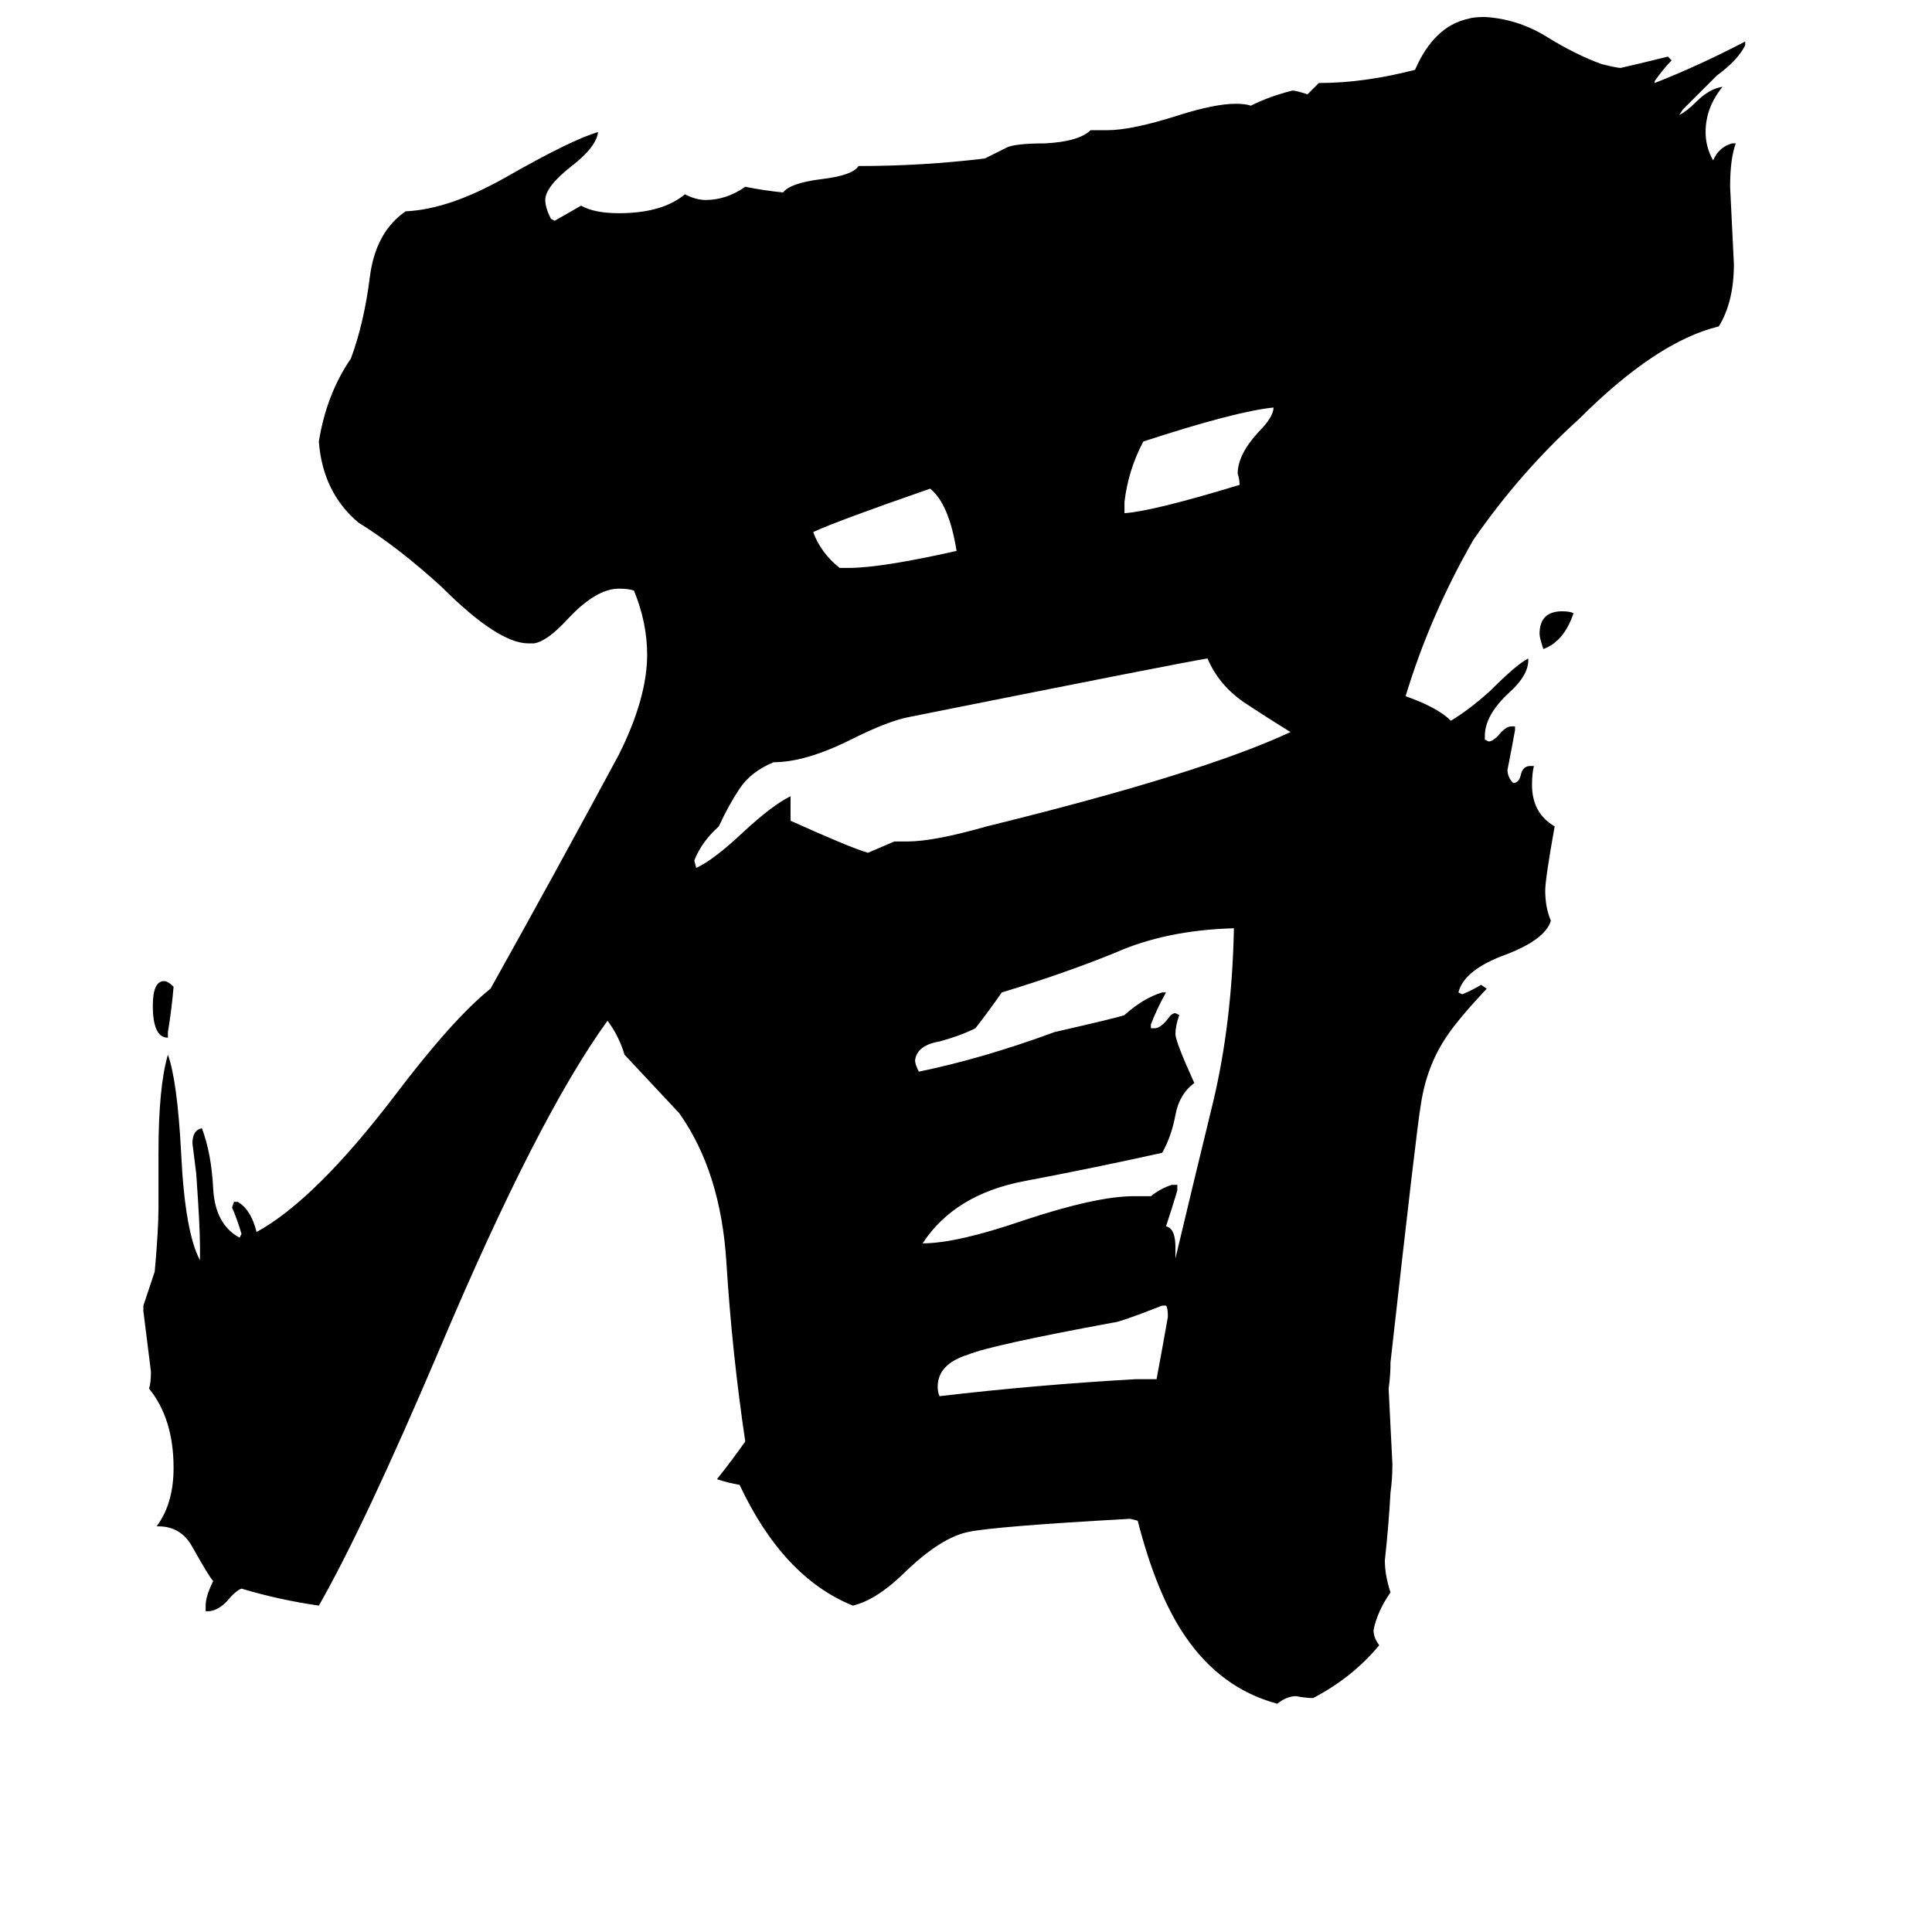 <svg xmlns="http://www.w3.org/2000/svg" viewBox="0 -800 1024 1024">
	<path fill="#000000" d="M834 -475Q829 -460 818 -456Q816 -462 816 -464Q816 -476 828 -476Q832 -476 834 -475ZM89 -253V-250Q81 -250 81 -267Q81 -280 87 -280Q89 -280 92 -277Q91 -265 89 -253ZM445 -499H450Q467 -499 507 -508Q503 -533 493 -541Q444 -524 431 -518Q435 -507 445 -499ZM596 -534V-528Q611 -529 657 -543Q657 -546 656 -549Q656 -559 667 -571Q675 -579 675 -584Q655 -582 606 -566Q598 -551 596 -534ZM602 -69H613Q616 -85 619 -102Q619 -107 618 -108H616Q593 -99 590 -99Q525 -87 513 -82Q497 -77 497 -65Q497 -62 498 -60Q549 -66 602 -69ZM623 -139V-133Q633 -175 643 -216Q653 -258 654 -308Q618 -307 591 -295Q564 -284 531 -274Q524 -264 517 -255Q509 -251 498 -248Q486 -246 485 -238Q485 -236 487 -232Q521 -239 559 -253Q594 -261 596 -262Q606 -271 616 -274H618Q613 -265 610 -257V-255H612Q615 -255 619 -260Q621 -263 623 -263L625 -262Q623 -256 623 -252Q623 -248 633 -226Q625 -220 623 -209Q621 -198 616 -189Q580 -181 543 -174Q506 -167 489 -141Q507 -141 542 -153Q581 -166 601 -166H610Q615 -170 621 -172H624V-169Q621 -159 618 -150Q623 -149 623 -139ZM474 -354H481Q495 -354 523 -362Q637 -390 684 -412Q671 -420 659 -428Q646 -437 640 -451Q627 -449 482 -420Q471 -418 451 -408Q427 -396 410 -396Q398 -391 392 -382Q386 -373 381 -362Q372 -354 368 -344L369 -340Q378 -344 394 -359Q409 -373 419 -378V-365Q450 -351 460 -348Q467 -351 474 -354ZM811 -394H813Q812 -390 812 -384Q812 -369 824 -362Q819 -334 819 -328Q819 -319 822 -312Q819 -302 798 -294Q776 -286 773 -274L775 -273Q780 -275 785 -278L788 -276Q773 -260 767 -251Q756 -235 753 -214Q751 -203 737 -78Q737 -71 736 -64Q737 -44 738 -24Q738 -16 737 -9Q736 9 734 27Q734 35 737 44Q730 54 728 64Q728 68 731 72Q717 89 696 100Q692 100 687 99Q682 99 677 103Q647 95 628 67Q613 45 603 6L599 5Q527 9 513 12Q499 15 481 32Q465 48 452 51Q415 36 392 -13Q386 -14 380 -16Q388 -26 395 -36Q388 -83 385 -131Q382 -179 360 -210Q346 -225 331 -241Q328 -251 322 -259Q285 -208 233 -85Q193 9 169 51Q148 48 128 42Q125 43 120 49Q115 54 110 54H109V51Q109 46 113 38Q111 36 102 20Q96 9 84 9H83Q92 -3 92 -22Q92 -48 79 -64Q80 -67 80 -73Q78 -89 76 -105V-108Q79 -117 82 -126Q84 -148 84 -160V-189Q84 -224 89 -241Q94 -227 96 -189Q98 -147 106 -132V-139Q106 -150 104 -178Q103 -186 102 -194Q102 -201 107 -202Q112 -189 113 -170Q114 -151 127 -144L128 -146Q126 -153 123 -160L124 -163H126Q133 -159 136 -147Q167 -164 209 -219Q240 -260 260 -276Q293 -335 328 -400Q343 -430 343 -453Q343 -470 336 -487Q333 -488 328 -488Q316 -488 301 -472Q290 -460 283 -459H280Q264 -459 234 -489Q211 -510 190 -523Q171 -539 169 -566Q173 -591 186 -610Q193 -629 196 -653Q199 -677 215 -688Q238 -689 268 -706Q303 -726 317 -730Q316 -722 303 -712Q289 -701 289 -694Q289 -690 292 -684L294 -683Q301 -687 308 -691Q315 -687 328 -687Q351 -687 363 -697Q369 -694 374 -694Q385 -694 395 -701Q405 -699 415 -698Q419 -703 435 -705Q452 -707 455 -712Q489 -712 522 -716Q528 -719 534 -722Q539 -724 554 -724Q572 -725 578 -731H587Q600 -731 625 -739Q644 -745 655 -745Q660 -745 663 -744Q673 -749 685 -752Q687 -752 693 -750L699 -756Q723 -756 750 -763Q760 -786 778 -790Q781 -791 787 -791Q804 -790 819 -781Q835 -771 849 -766Q857 -764 859 -764Q872 -767 884 -770L886 -768Q882 -764 877 -757V-756Q900 -765 925 -778V-776Q921 -768 910 -760Q901 -751 892 -742L890 -739Q894 -741 899 -746Q906 -753 913 -754Q904 -743 904 -730Q904 -722 908 -715Q911 -722 918 -724H920Q917 -716 917 -701Q918 -680 919 -660Q919 -640 911 -627Q878 -619 837 -578Q806 -550 781 -514Q758 -474 745 -431Q762 -425 769 -418Q779 -424 790 -434Q804 -448 810 -451V-450Q810 -442 800 -433Q787 -421 787 -410V-408L789 -407Q791 -407 794 -410Q798 -415 801 -415H803V-413Q801 -402 799 -392Q799 -388 802 -385Q805 -385 806 -389Q807 -394 811 -394Z"/>
</svg>